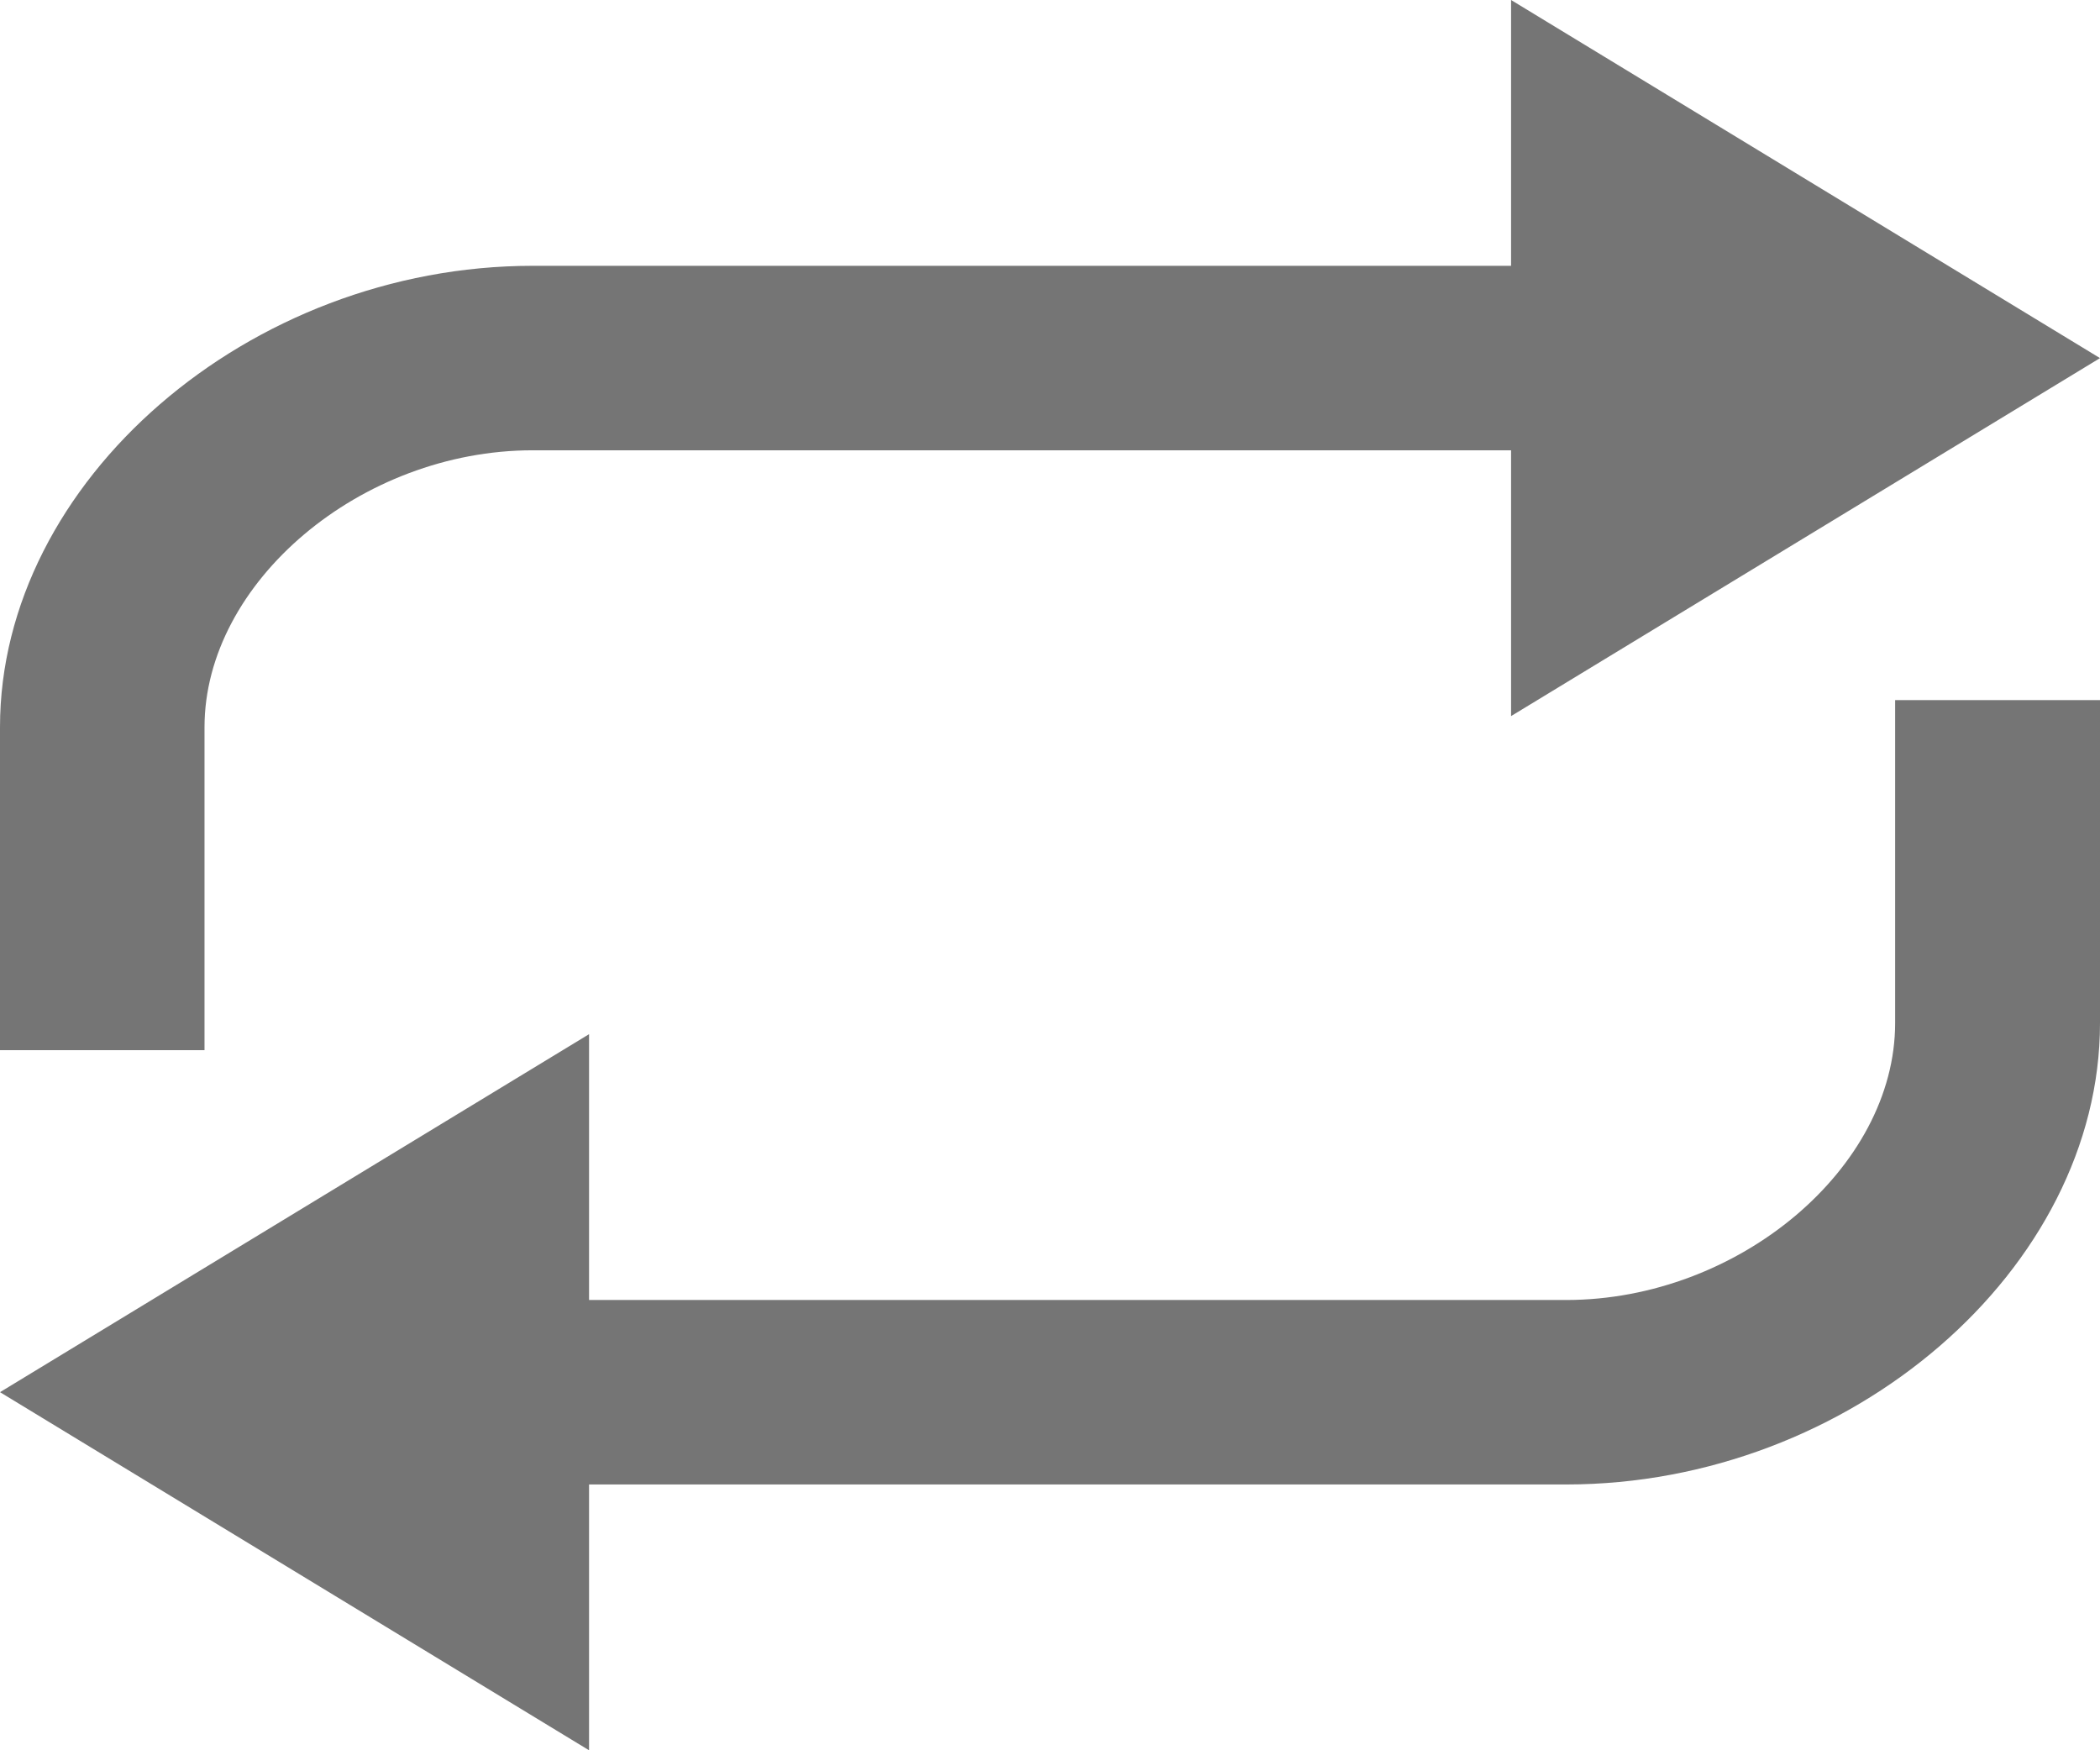 <svg width="18" height="15" viewBox="0 0 18 15" fill="none" xmlns="http://www.w3.org/2000/svg">
<path d="M16.244 8.768C16.244 10.01 14.9 11.141 13.425 11.141H5.049V8.863L0 11.931L5.049 15V12.722H13.425C15.862 12.722 18 10.876 18 8.768V6H16.244V8.768Z" fill="#757575"/>
<path d="M1.753 6.232C1.753 4.99 3.093 3.859 4.566 3.859H12.952V6.137L18 3.069L12.952 0V2.278H4.566C2.134 2.278 0 4.124 0 6.232V9H1.753V6.232Z" fill="#757575"/>
</svg>
